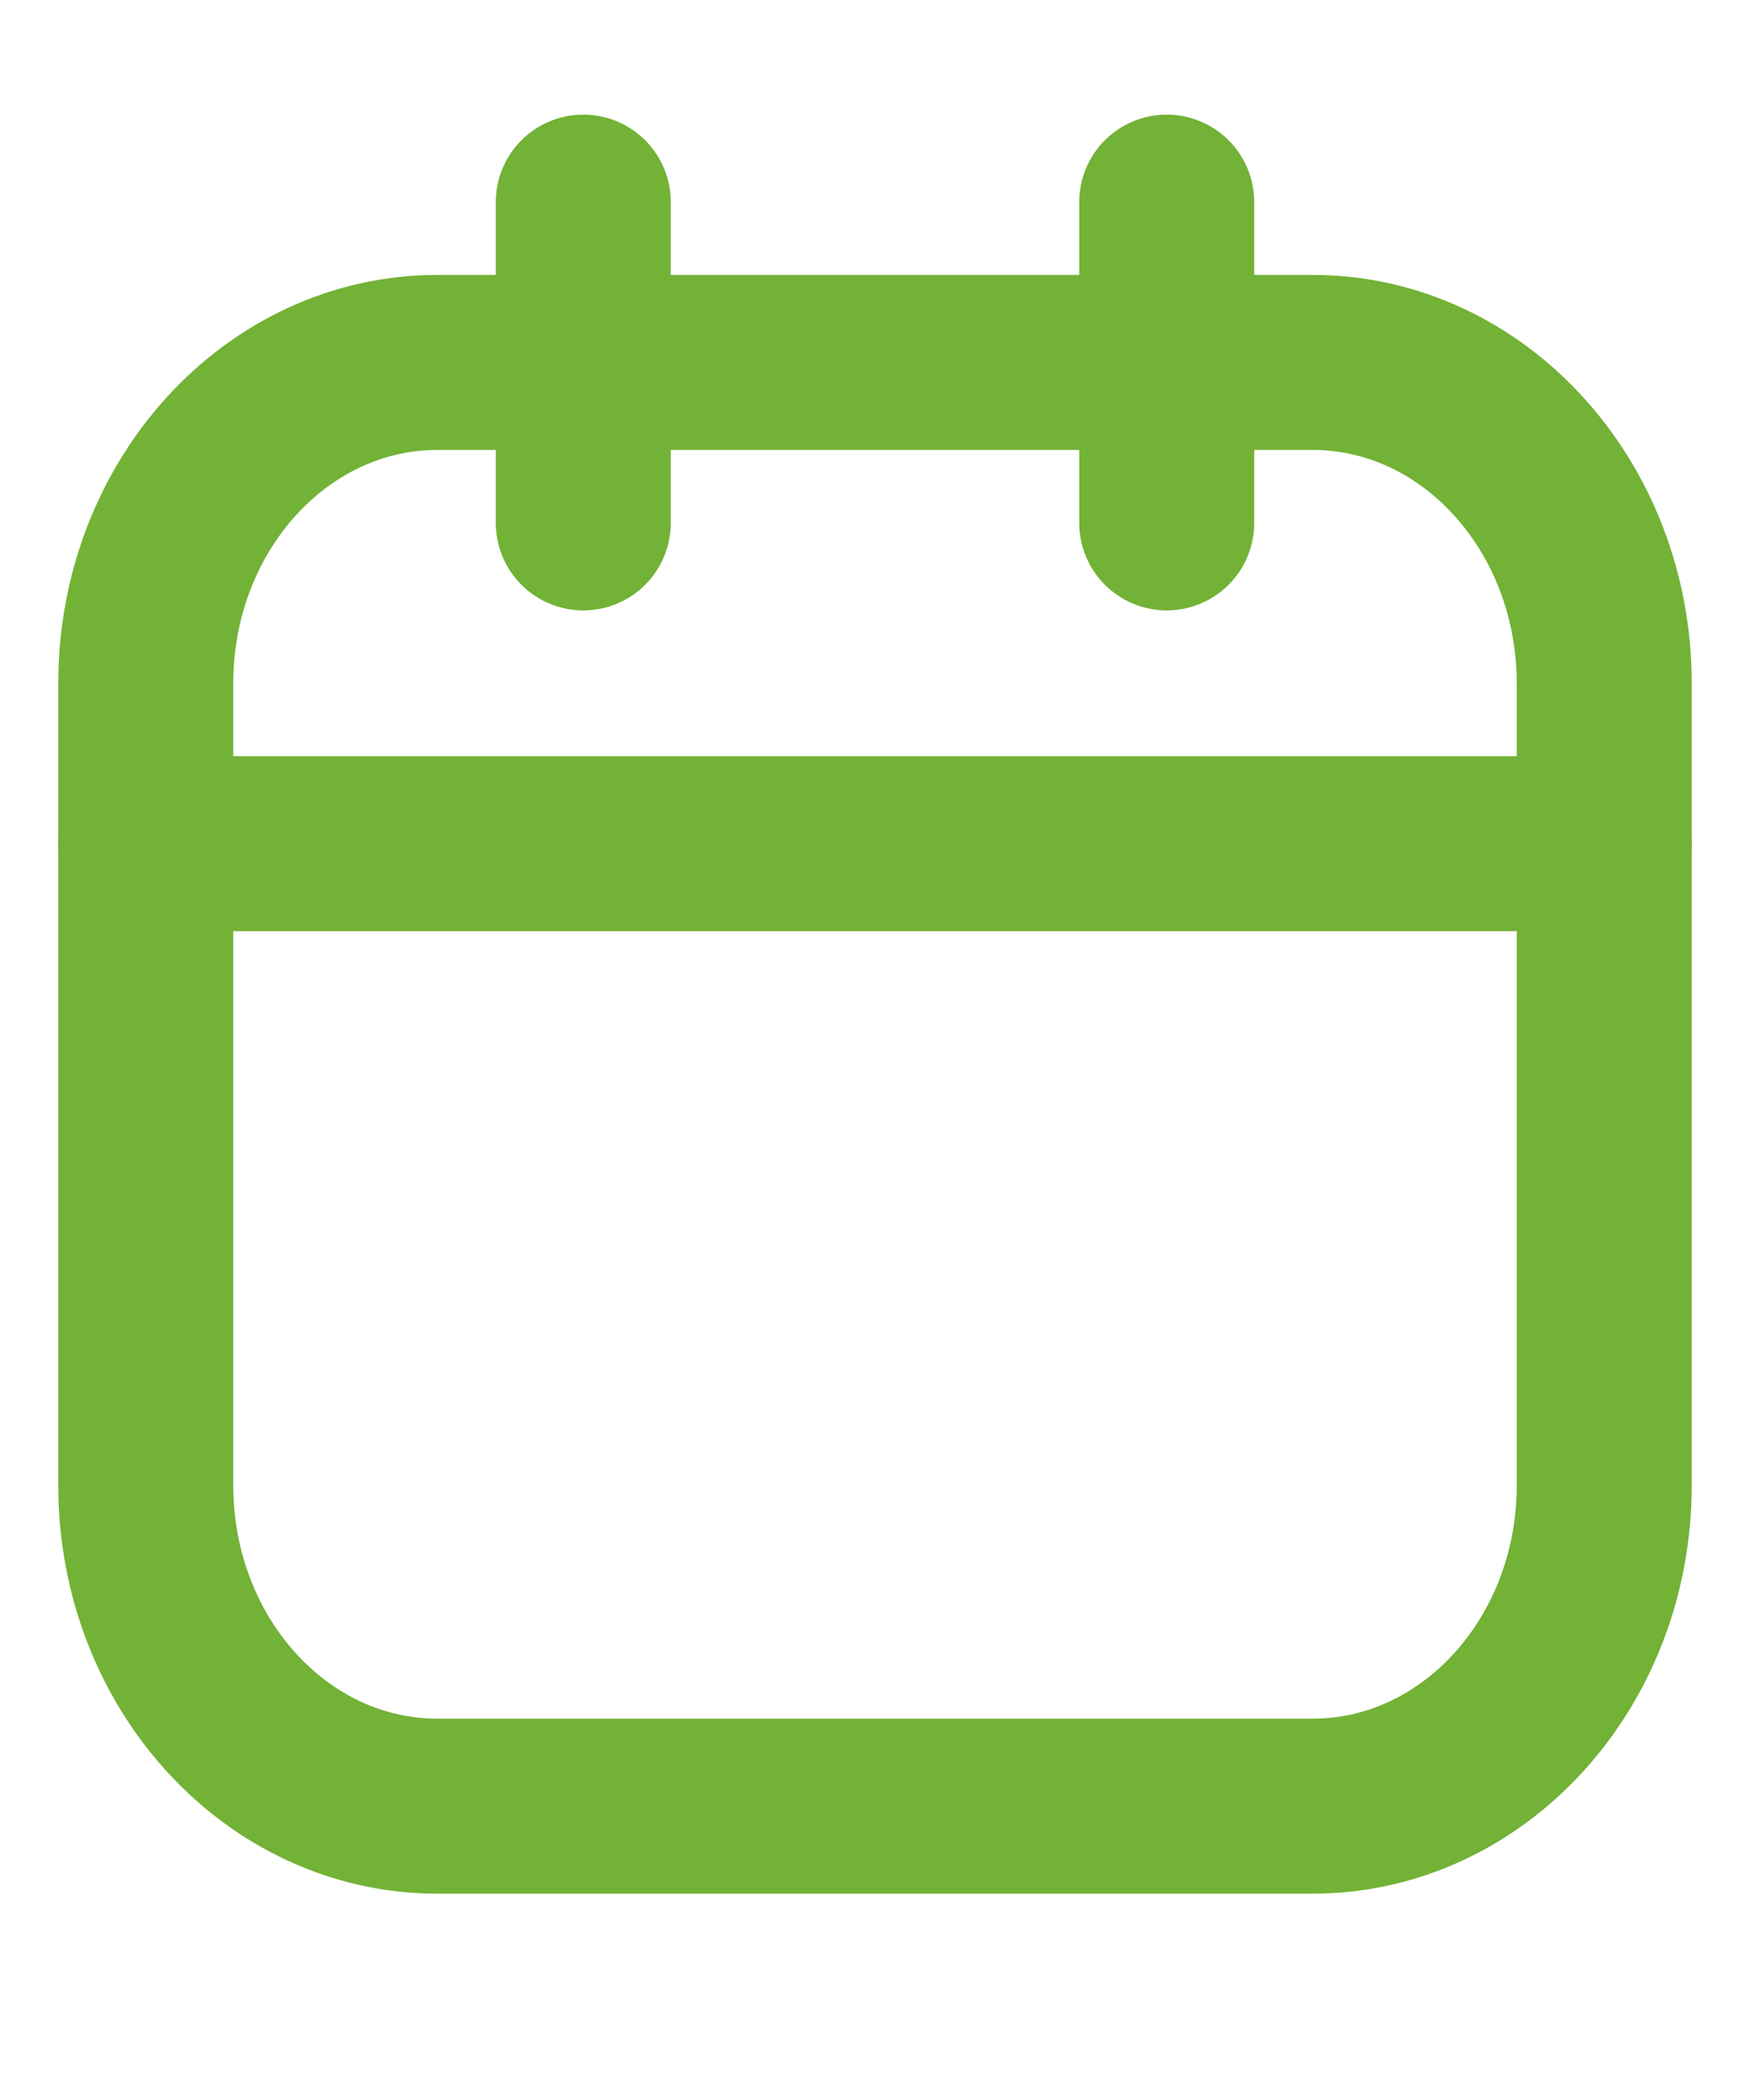 <svg width="10" height="12" viewBox="0 0 10 12" fill="none" xmlns="http://www.w3.org/2000/svg">
<g clip-path="url(#clip0)">
<path d="M7.5 2.071H2.5C1.579 2.071 0.833 2.892 0.833 3.905V8.488C0.833 9.501 1.579 10.321 2.5 10.321H7.5C8.42 10.321 9.167 9.501 9.167 8.488V3.905C9.167 2.892 8.42 2.071 7.5 2.071Z" stroke="#72B236" stroke-linecap="round" stroke-linejoin="round"/>
<path d="M3.333 1.155V2.988" stroke="#72B236" stroke-linecap="round" stroke-linejoin="round"/>
<path d="M6.667 1.155V2.988" stroke="#72B236" stroke-linecap="round" stroke-linejoin="round"/>
<path d="M0.833 4.821H9.167" stroke="#72B236" stroke-linecap="round" stroke-linejoin="round"/>
</g>
<defs>
<clipPath id="clip0">
<rect width="10" height="11" fill="white" transform="translate(0 0.238)"/>
</clipPath>
</defs>
</svg>
